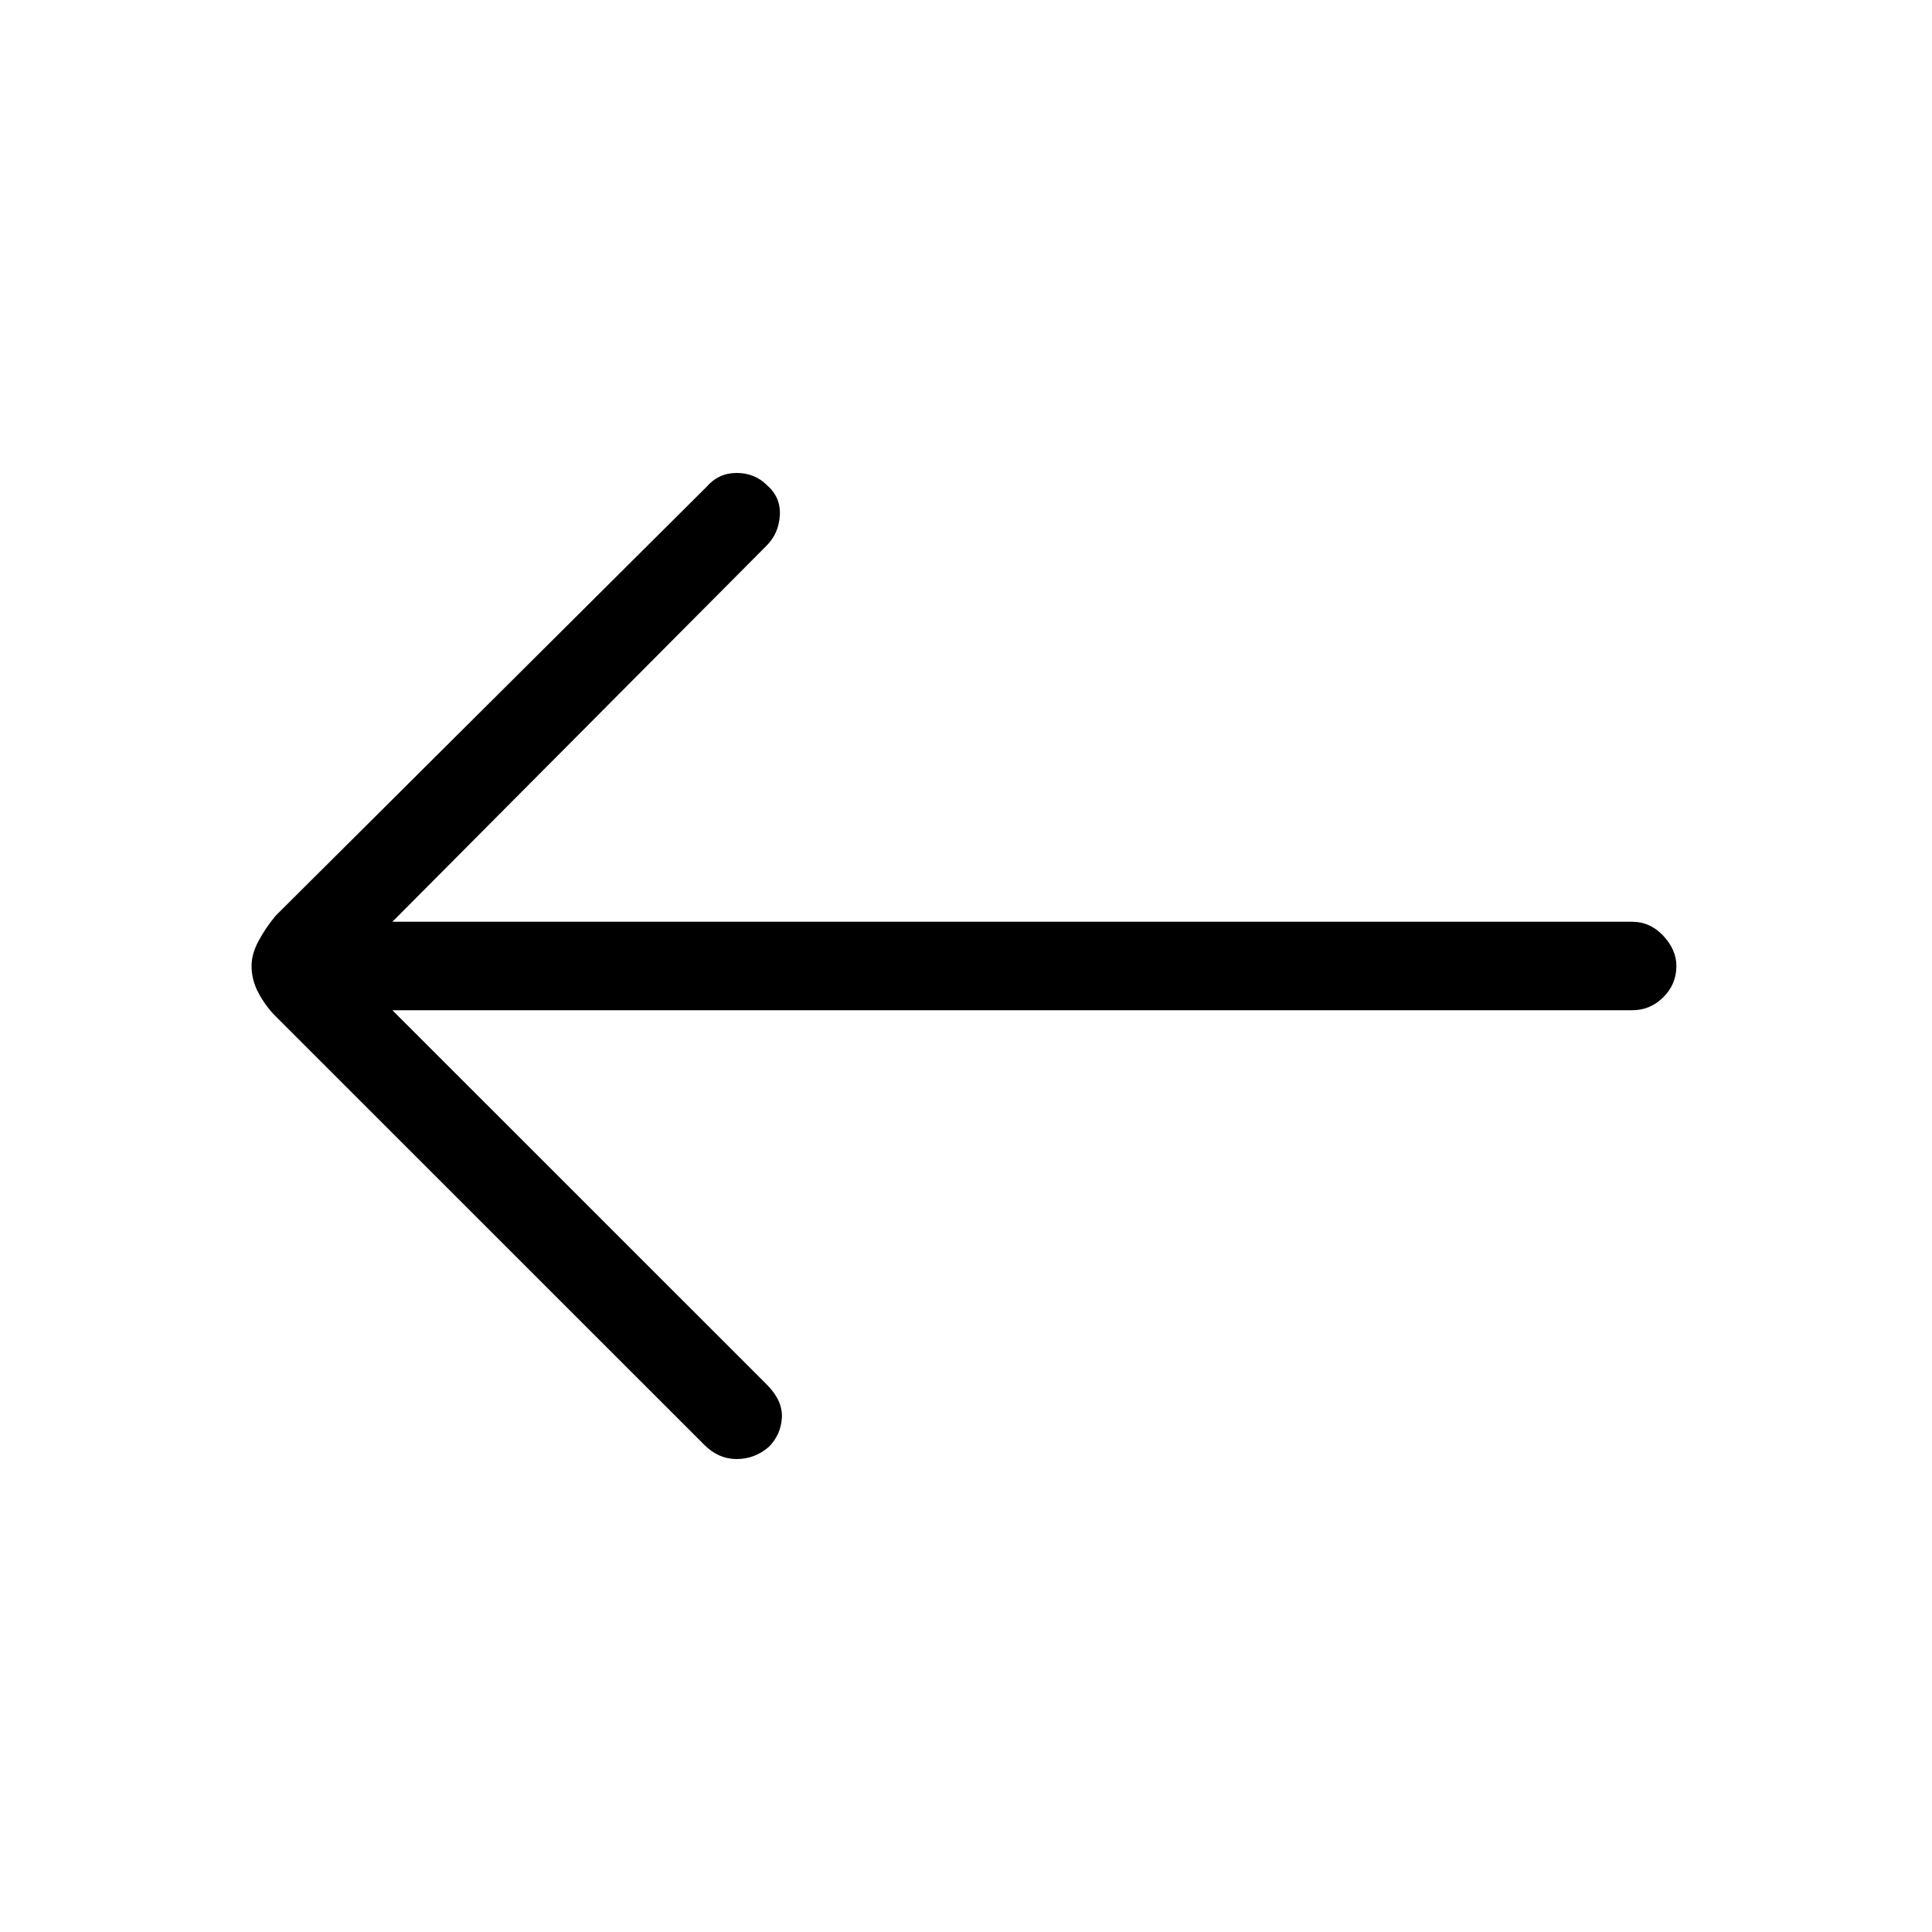 <svg xmlns="http://www.w3.org/2000/svg" height="20" width="20"><path d="M7.292 14.958 2.854 10.521Q2.75 10.417 2.677 10.281Q2.604 10.146 2.604 10Q2.604 9.875 2.677 9.74Q2.75 9.604 2.854 9.479L7.312 5.042Q7.438 4.896 7.625 4.896Q7.812 4.896 7.938 5.021Q8.083 5.146 8.073 5.333Q8.062 5.521 7.938 5.646L4.062 9.542H16.896Q17.083 9.542 17.219 9.688Q17.354 9.833 17.354 10Q17.354 10.188 17.219 10.323Q17.083 10.458 16.896 10.458H4.062L7.938 14.333Q8.104 14.5 8.094 14.677Q8.083 14.854 7.958 14.979Q7.812 15.104 7.625 15.104Q7.438 15.104 7.292 14.958Z"/></svg>